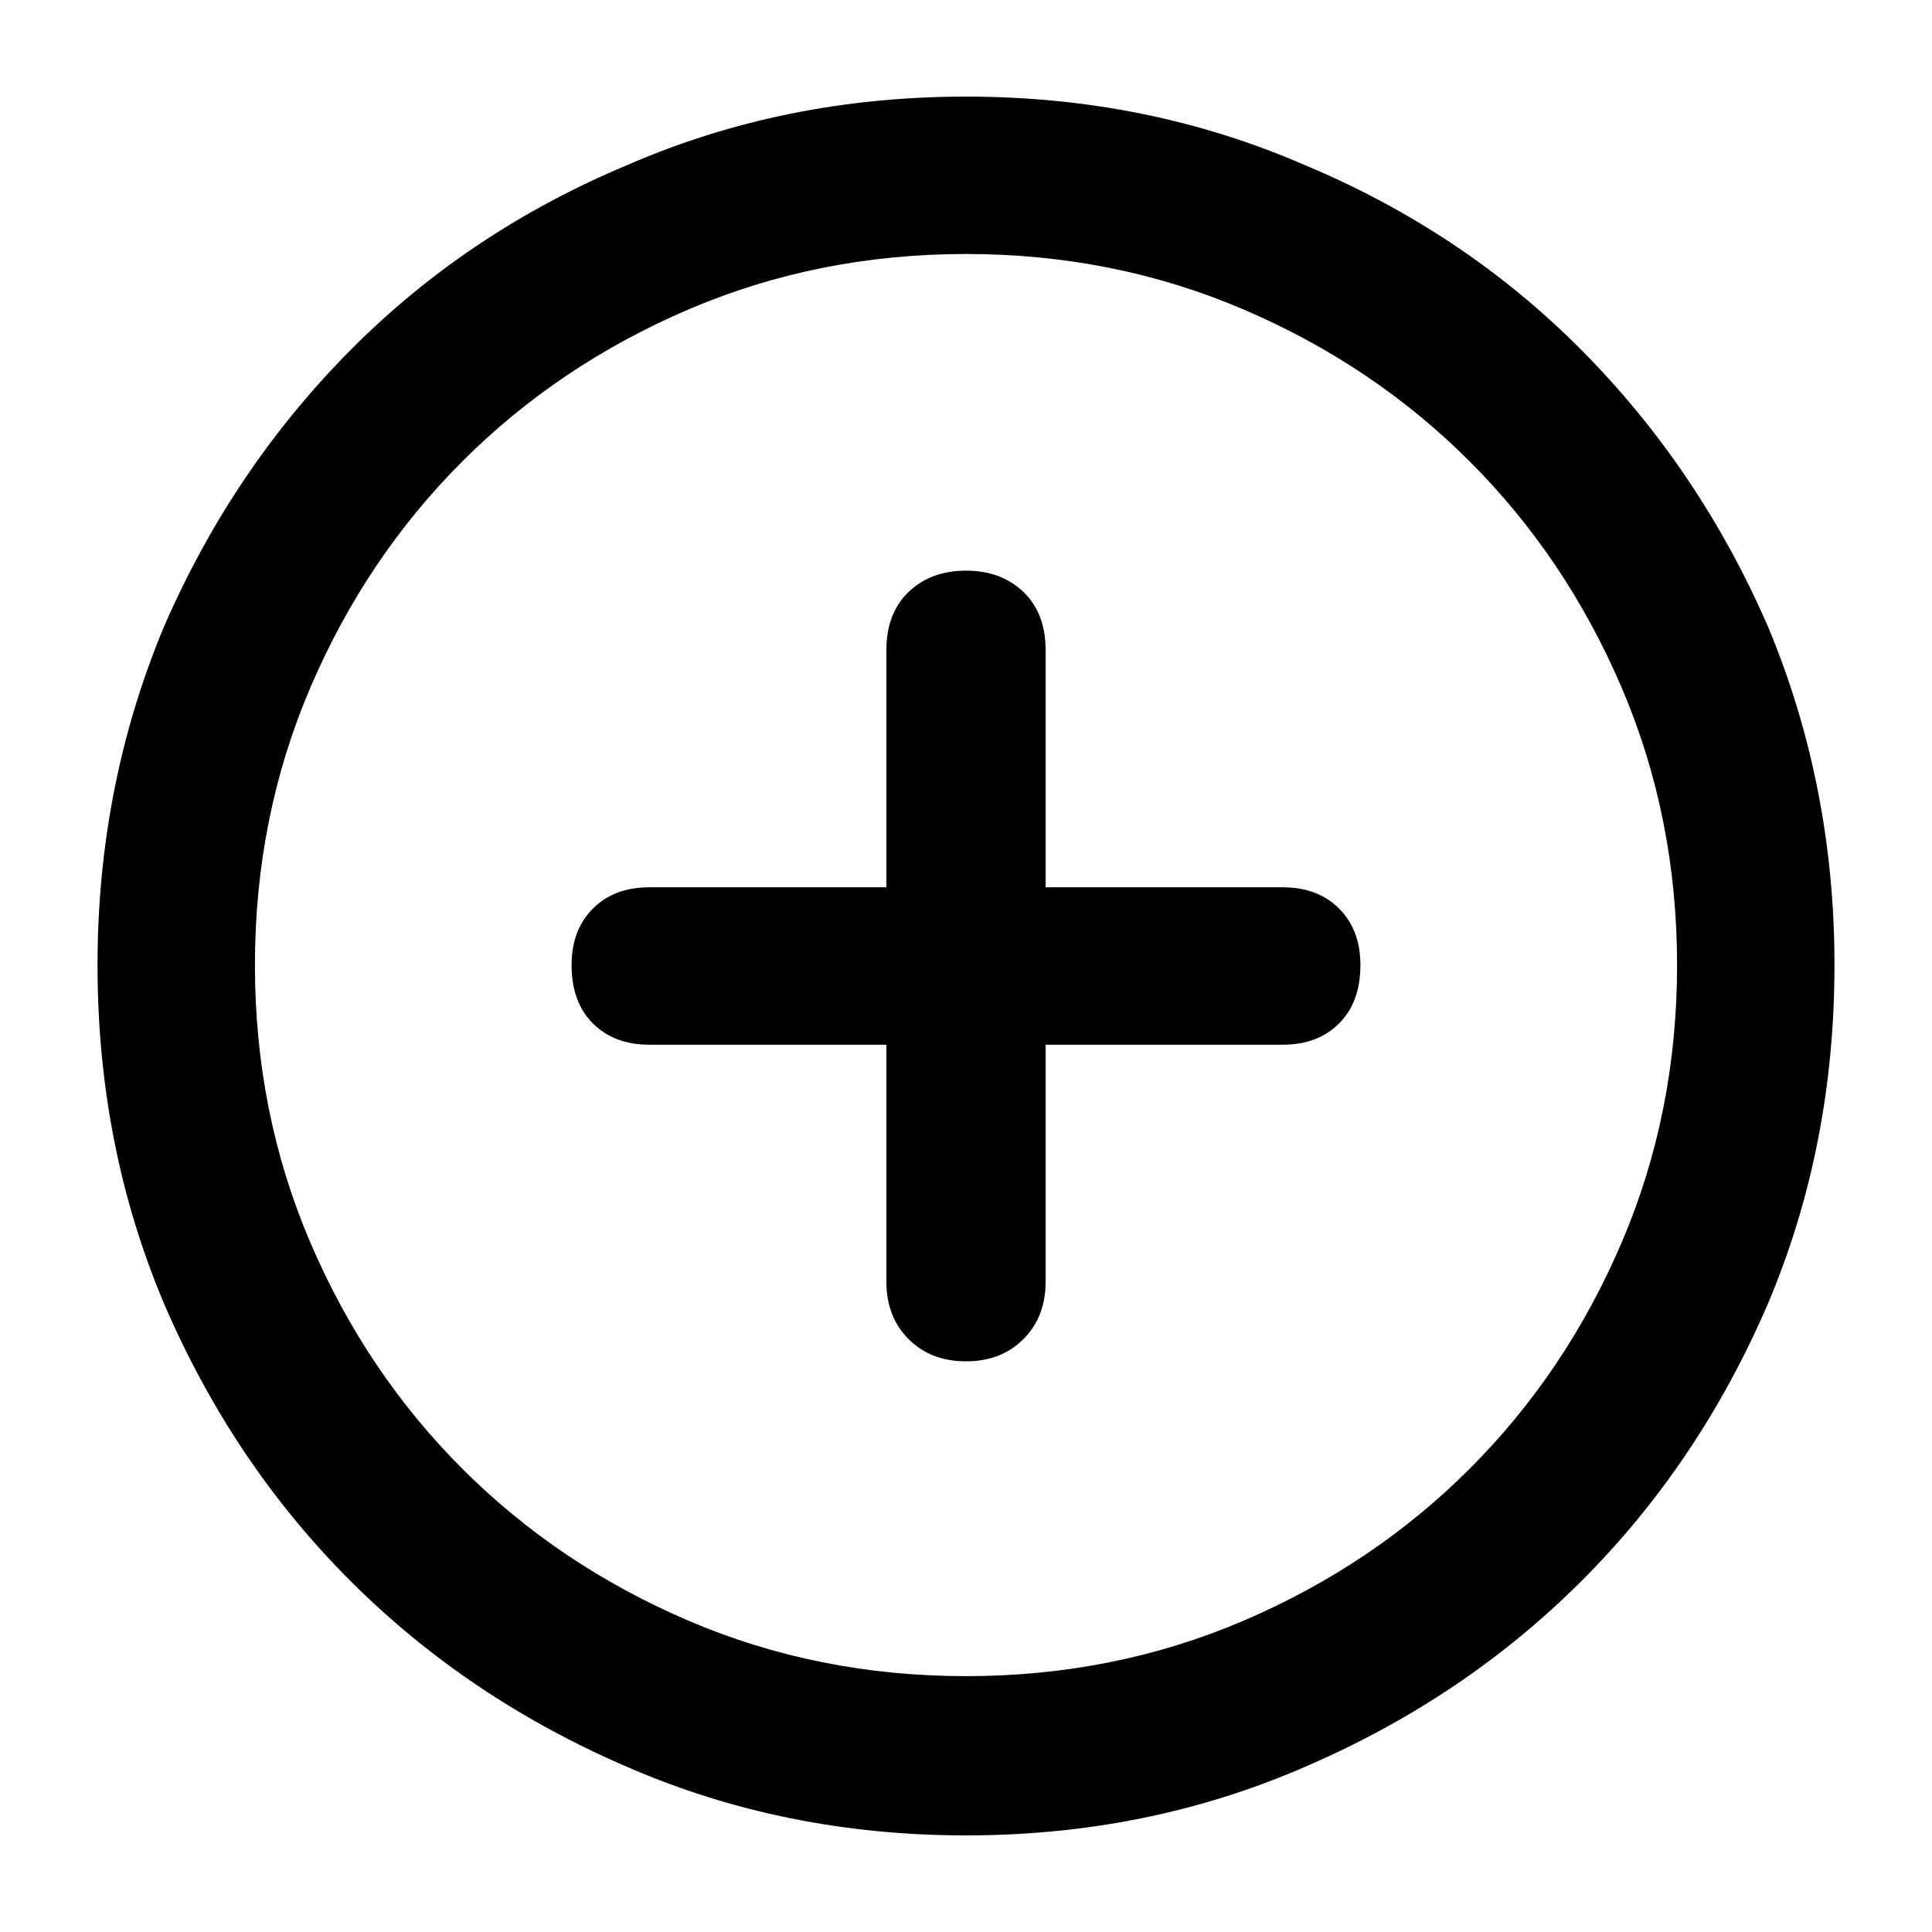 <svg width="100" height="100" viewBox="0 0 100 100" fill="none" xmlns="http://www.w3.org/2000/svg">
    <path
        d="M50 5C43.738 5 37.891 6.182 32.46 8.546C26.965 10.847 22.189 14.041 18.131 18.131C14.073 22.221 10.863 26.981 8.498 32.412C6.198 37.907 5.048 43.754 5.048 49.952C5.048 56.214 6.198 62.061 8.498 67.492C10.863 72.987 14.073 77.764 18.131 81.821C22.189 85.879 26.965 89.089 32.46 91.454C37.891 93.818 43.738 95 50 95C56.262 95 62.109 93.818 67.54 91.454C73.035 89.089 77.811 85.879 81.869 81.821C85.927 77.764 89.137 72.987 91.502 67.492C93.802 62.061 94.952 56.214 94.952 49.952C94.952 43.754 93.802 37.907 91.502 32.412C89.137 26.981 85.927 22.221 81.869 18.131C77.811 14.041 73.035 10.847 67.54 8.546C62.109 6.182 56.262 5 50 5ZM50 86.757C44.888 86.757 40.096 85.799 35.623 83.882C31.15 81.965 27.252 79.345 23.93 76.022C20.607 72.7 17.987 68.802 16.07 64.329C14.153 59.856 13.195 55.064 13.195 49.952C13.195 44.84 14.153 40.048 16.07 35.575C17.987 31.102 20.607 27.204 23.93 23.882C27.252 20.559 31.15 17.939 35.623 16.022C40.096 14.105 44.888 13.147 50 13.147C55.112 13.147 59.904 14.105 64.377 16.022C68.85 17.939 72.748 20.559 76.07 23.882C79.393 27.204 82.013 31.102 83.93 35.575C85.847 40.048 86.805 44.84 86.805 49.952C86.805 55.064 85.847 59.856 83.93 64.329C82.013 68.802 79.393 72.7 76.07 76.022C72.748 79.345 68.85 81.965 64.377 83.882C59.904 85.799 55.112 86.757 50 86.757ZM66.39 45.926H54.121V33.658C54.121 32.38 53.738 31.374 52.971 30.639C52.205 29.904 51.214 29.537 50 29.537C48.786 29.537 47.795 29.904 47.029 30.639C46.262 31.374 45.879 32.38 45.879 33.658V45.926H33.61C32.396 45.926 31.422 46.294 30.687 47.029C29.952 47.764 29.585 48.738 29.585 49.952C29.585 51.23 29.952 52.236 30.687 52.971C31.422 53.706 32.396 54.074 33.61 54.074H45.879V66.342C45.879 67.556 46.262 68.546 47.029 69.313C47.795 70.08 48.786 70.463 50 70.463C51.214 70.463 52.205 70.08 52.971 69.313C53.738 68.546 54.121 67.556 54.121 66.342V54.074H66.39C67.604 54.074 68.578 53.706 69.313 52.971C70.048 52.236 70.415 51.23 70.415 49.952C70.415 48.738 70.048 47.764 69.313 47.029C68.578 46.294 67.604 45.926 66.39 45.926Z"
        fill="currentcolor" />
</svg>